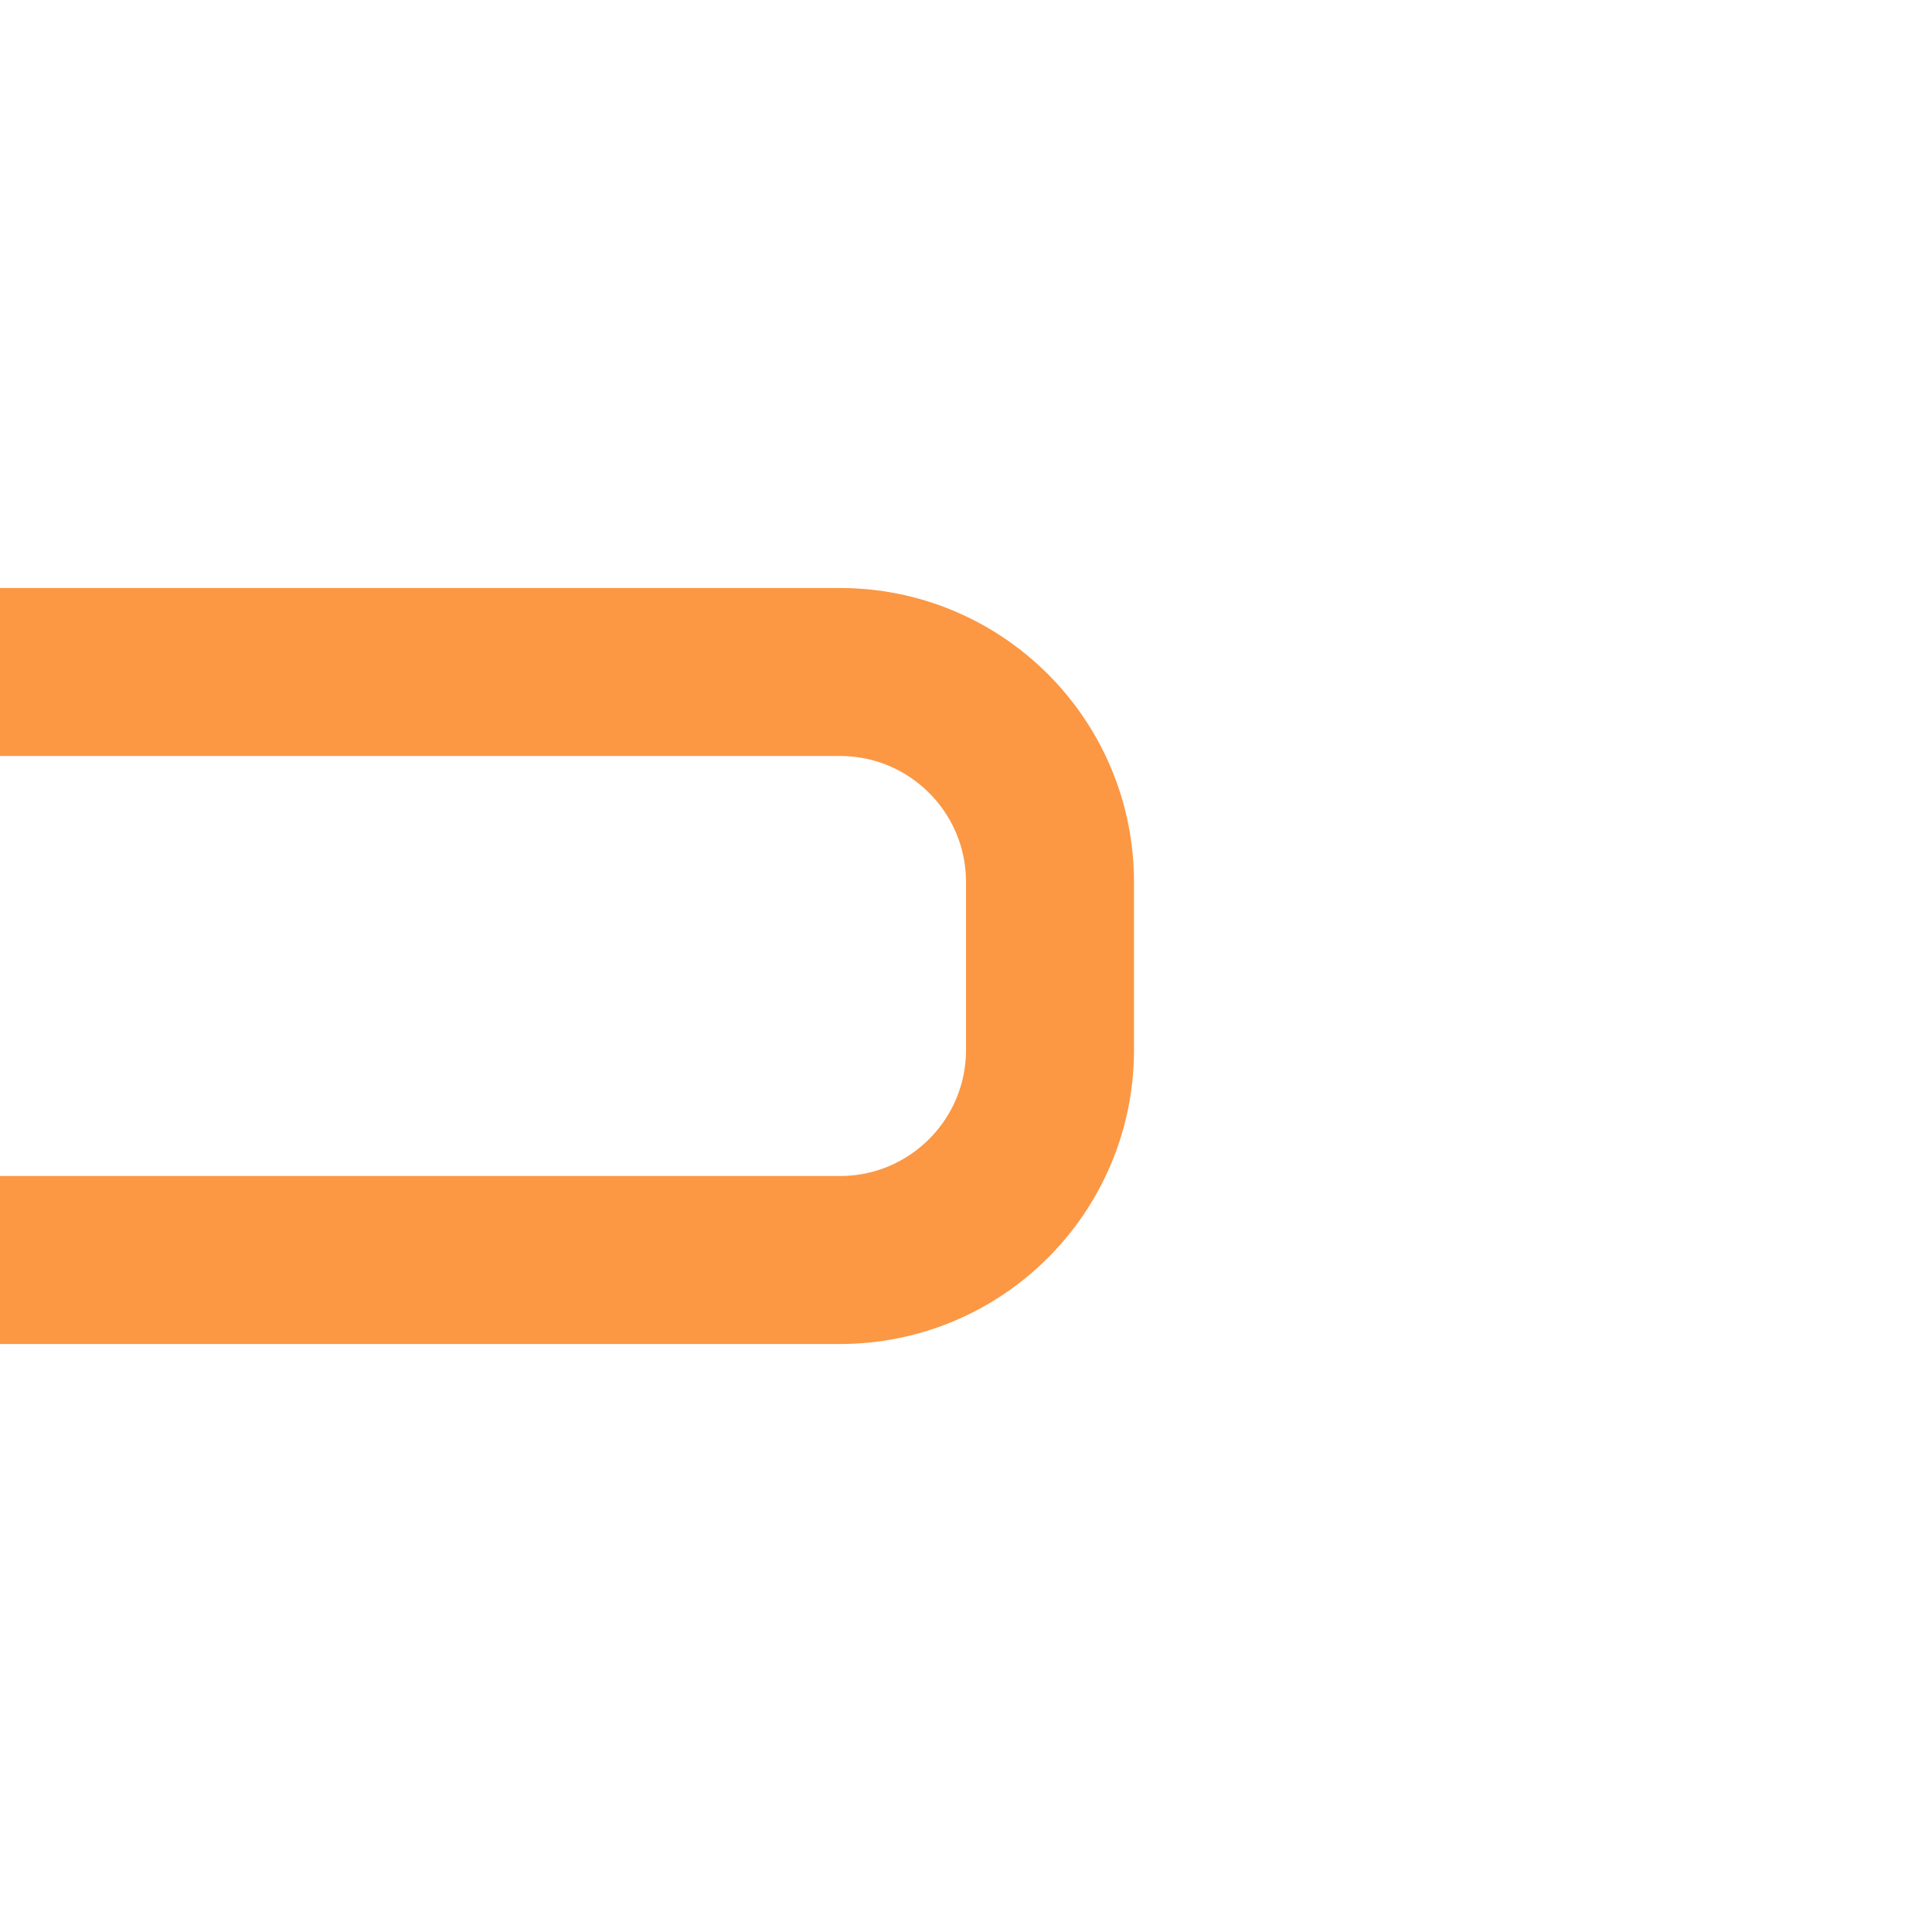 <svg width="46" height="46" viewBox="0 0 46 46" fill="none" xmlns="http://www.w3.org/2000/svg">
<path d="M0 16H20C22.761 16 25 18.239 25 21V25C25 27.761 22.761 30 20 30H0" stroke="#FC9744" stroke-width="4"/>
</svg>
